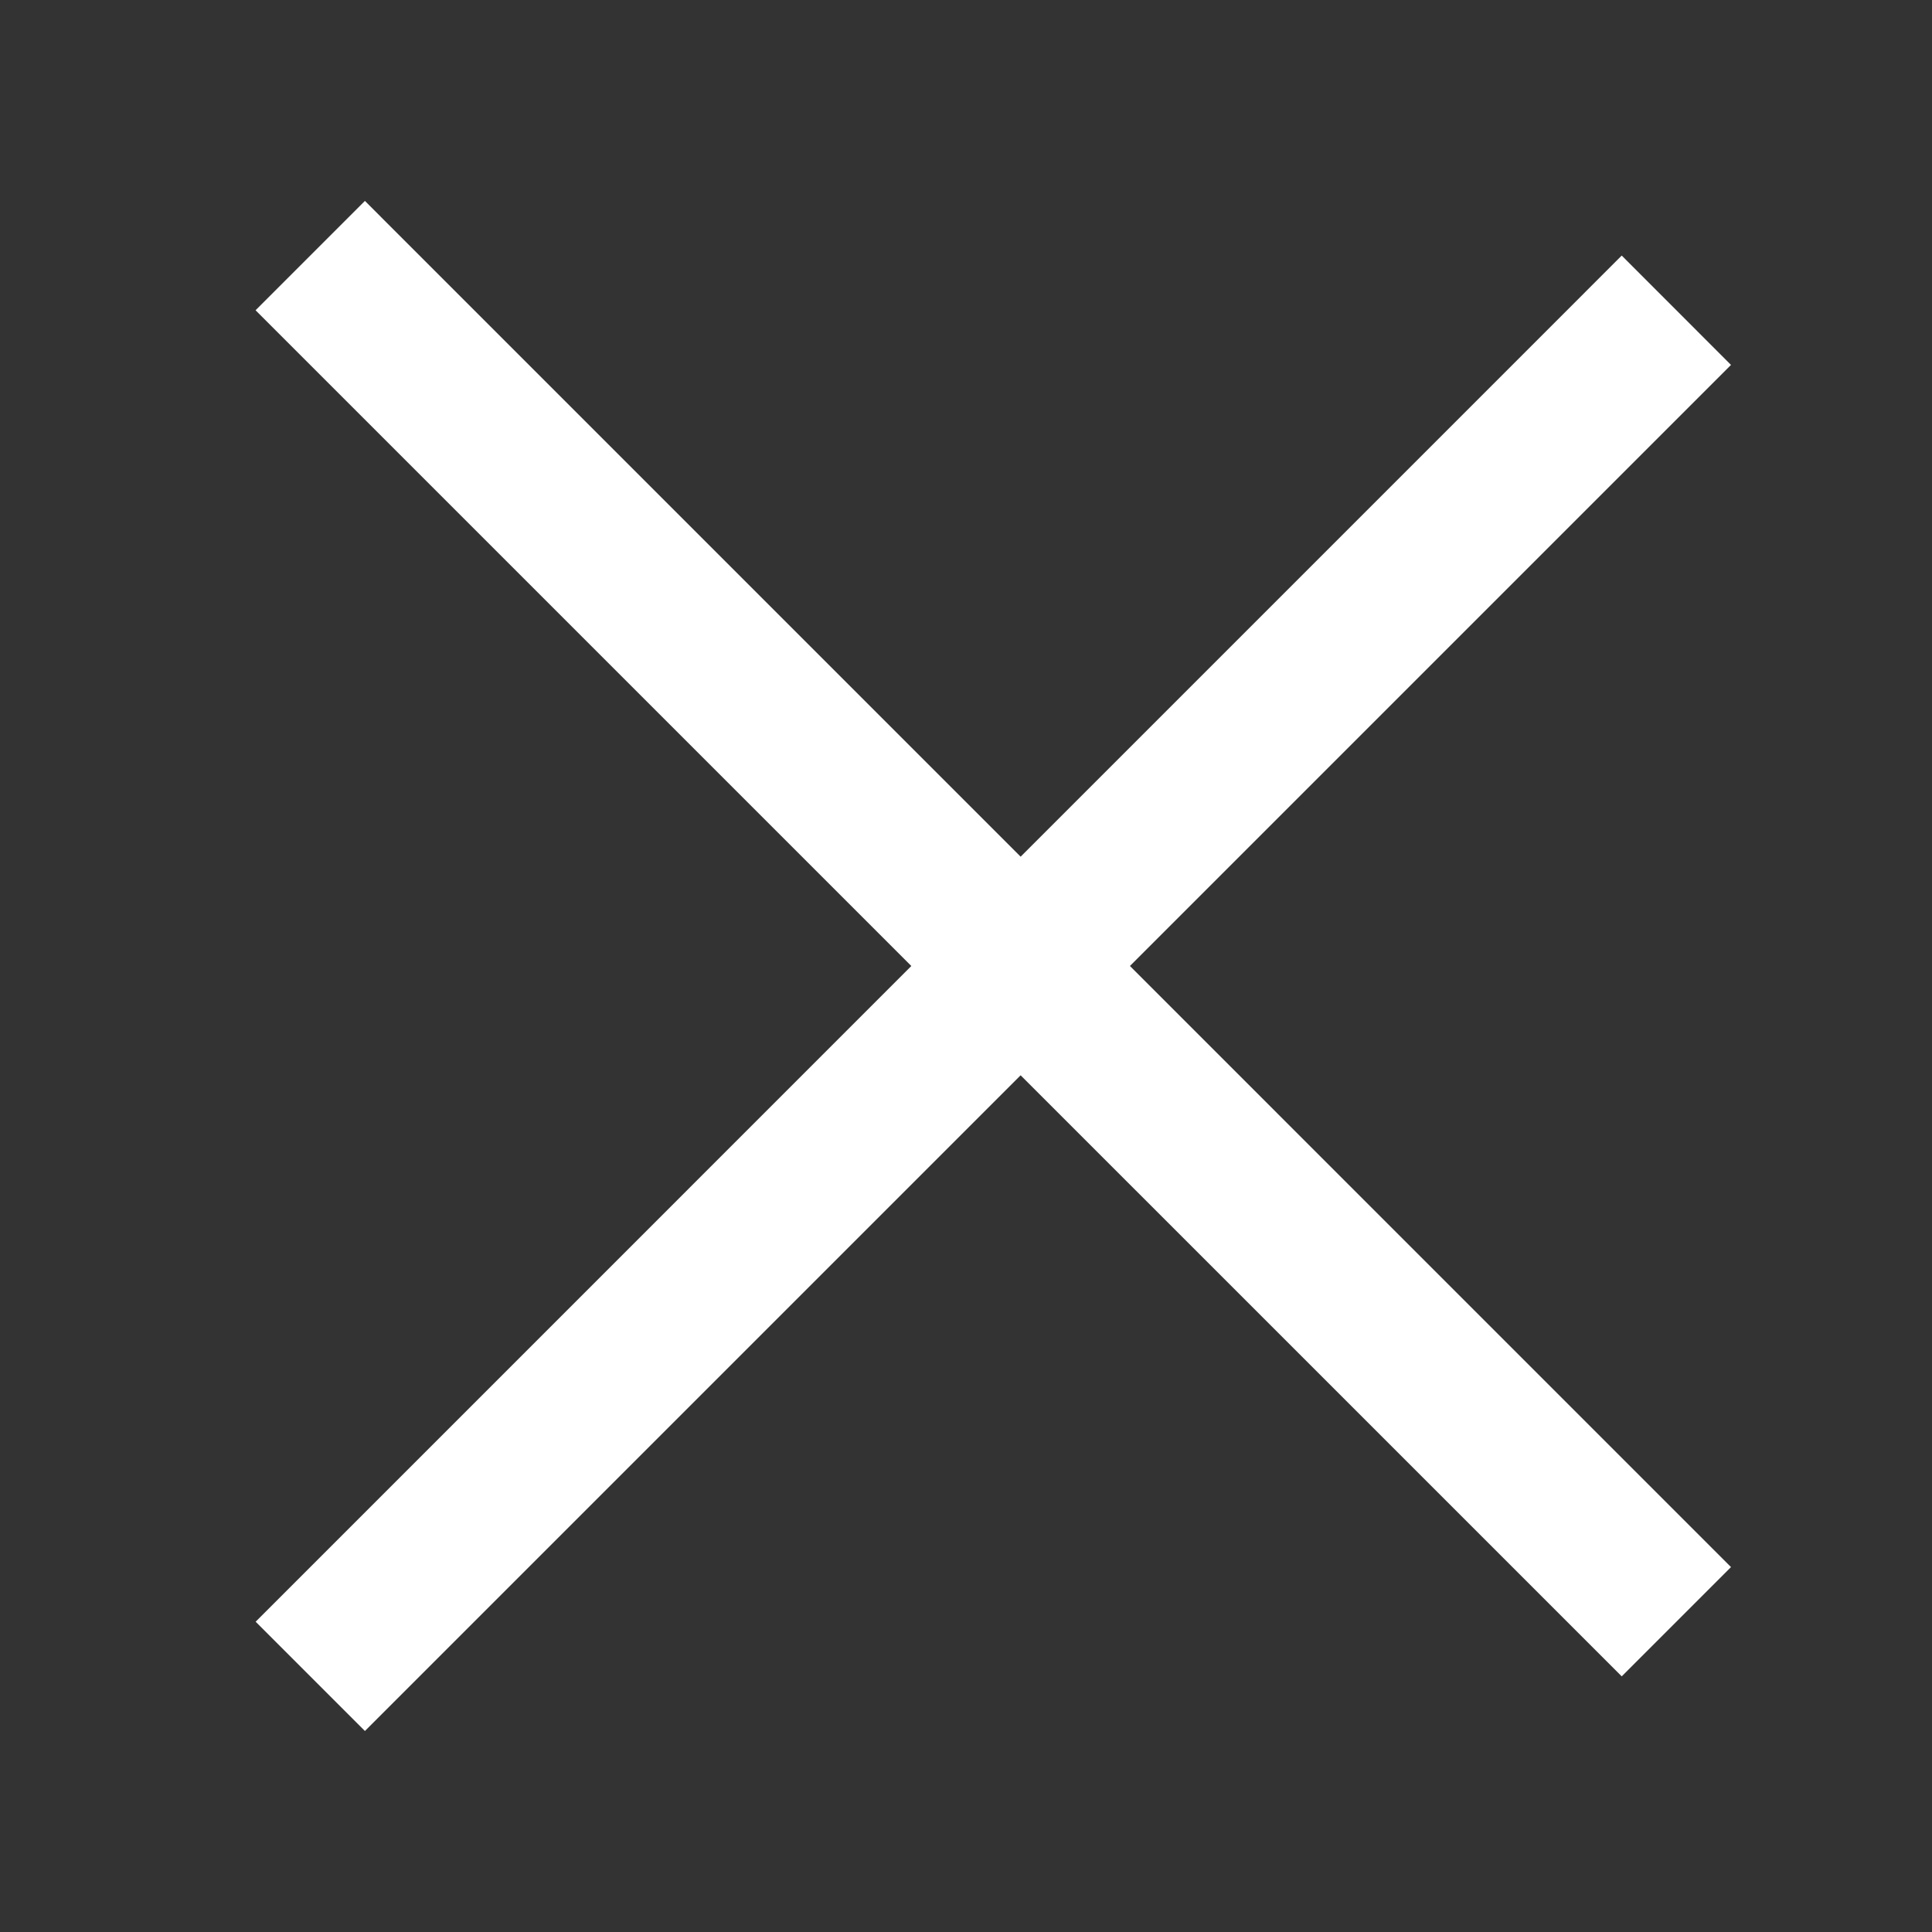 <svg width="25" height="25" viewBox="0 0 25 25" fill="none" xmlns="http://www.w3.org/2000/svg">
<rect x="0" y="0" width="25" height="25" fill="#333333" stroke="none"/>
<path d="M4.722 22.399L22.399 4.722L20.985 3.307L3.308 20.985L4.722 22.399Z" fill="white"/>
<path d="M22.399 20.278L4.722 2.6L3.307 4.015L20.985 21.692L22.399 20.278Z" fill="white"/>
</svg>
